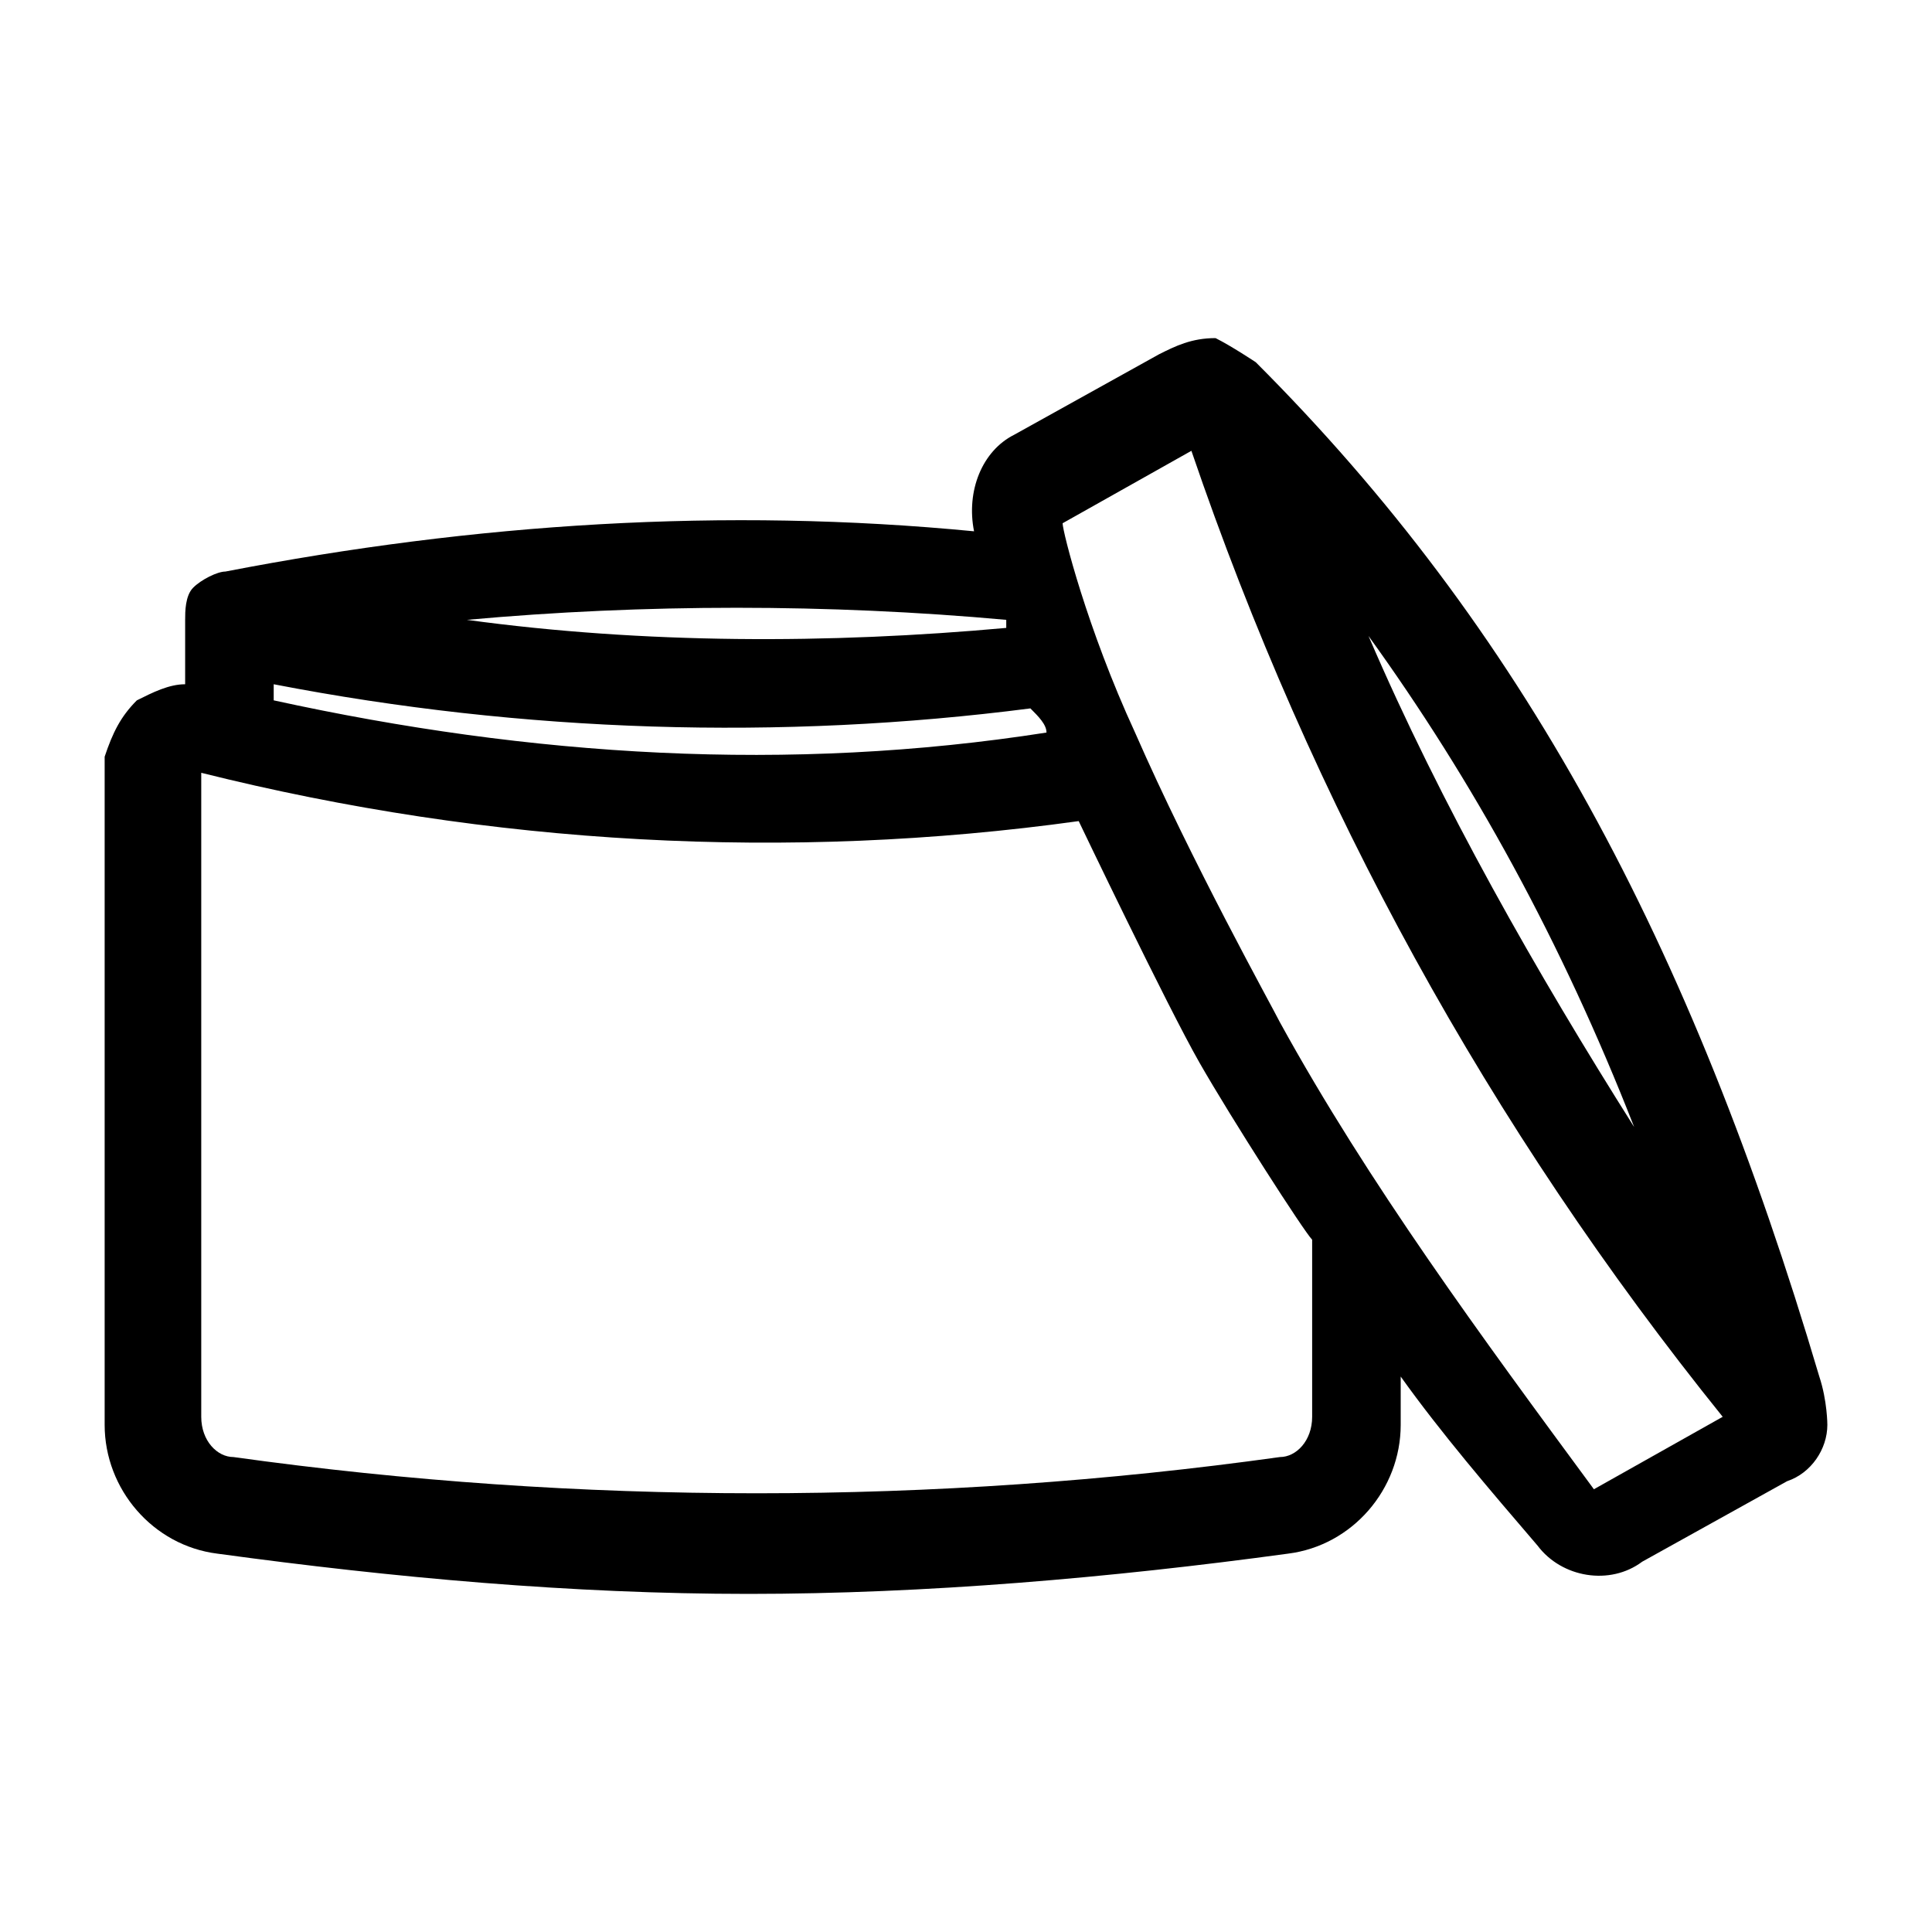 <?xml version="1.0" encoding="utf-8"?>
<!-- Generator: Adobe Illustrator 25.4.1, SVG Export Plug-In . SVG Version: 6.00 Build 0)  -->
<svg version="1.1" id="Layer_1" xmlns="http://www.w3.org/2000/svg" xmlns:xlink="http://www.w3.org/1999/xlink" x="0px" y="0px"
	 viewBox="0 0 24 24" style="enable-background:new 0 0 24 24;" xml:space="preserve">
<path d="M22.6,17.1c-1.6-5.4-3.7-9.3-7-12.6c0,0-0.3-0.2-0.5-0.3c-0.3,0-0.5,0.1-0.7,0.2l-1.8,1c-0.4,0.2-0.6,0.7-0.5,1.2
	C9,6.3,5.9,6.5,2.8,7.1c-0.1,0-0.3,0.1-0.4,0.2C2.3,7.4,2.3,7.6,2.3,7.7l0,0v0.1v0.7c-0.2,0-0.4,0.1-0.6,0.2
	C1.5,8.9,1.4,9.1,1.3,9.4c0,0.1,0,0.1,0,0.2v8.1c0,0.8,0.6,1.5,1.4,1.6c2.2,0.3,4.4,0.5,6.6,0.5l0,0c2.2,0,4.5-0.2,6.7-0.5
	c0.8-0.1,1.4-0.8,1.4-1.6v-0.6c0.5,0.7,1.1,1.4,1.7,2.1c0.3,0.4,0.9,0.5,1.3,0.2l1.8-1c0.3-0.1,0.5-0.4,0.5-0.7
	C22.7,17.7,22.7,17.4,22.6,17.1z M17,7.9c1.3,1.8,2.4,3.8,3.3,6.1C19.1,12.1,17.9,10,17,7.9z M15.9,12.7L15.9,12.7
	c-0.1-0.2-1.1-2-1.8-3.6c-0.6-1.3-0.9-2.5-0.9-2.6l1.6-0.9c1.5,4.4,3.7,8.4,6.6,12l-1.6,0.9C18.4,16.6,17,14.7,15.9,12.7z
	 M13.4,10.2c0,0,1.1,2.3,1.5,3s1.3,2.1,1.4,2.2v2.2c0,0.3-0.2,0.5-0.4,0.5c-4.3,0.6-8.7,0.6-13,0c-0.2,0-0.4-0.2-0.4-0.5v-8
	C6.1,10.5,9.8,10.7,13.4,10.2z M5.8,7.7c2.2-0.2,4.5-0.2,6.7,0c0,0,0,0,0,0.1C10.3,8,8,8,5.8,7.7z M13,9.1C9.8,9.6,6.6,9.4,3.4,8.7
	V8.5c3.1,0.6,6.3,0.7,9.4,0.3C12.9,8.9,13,9,13,9.1z"/>
</svg>
